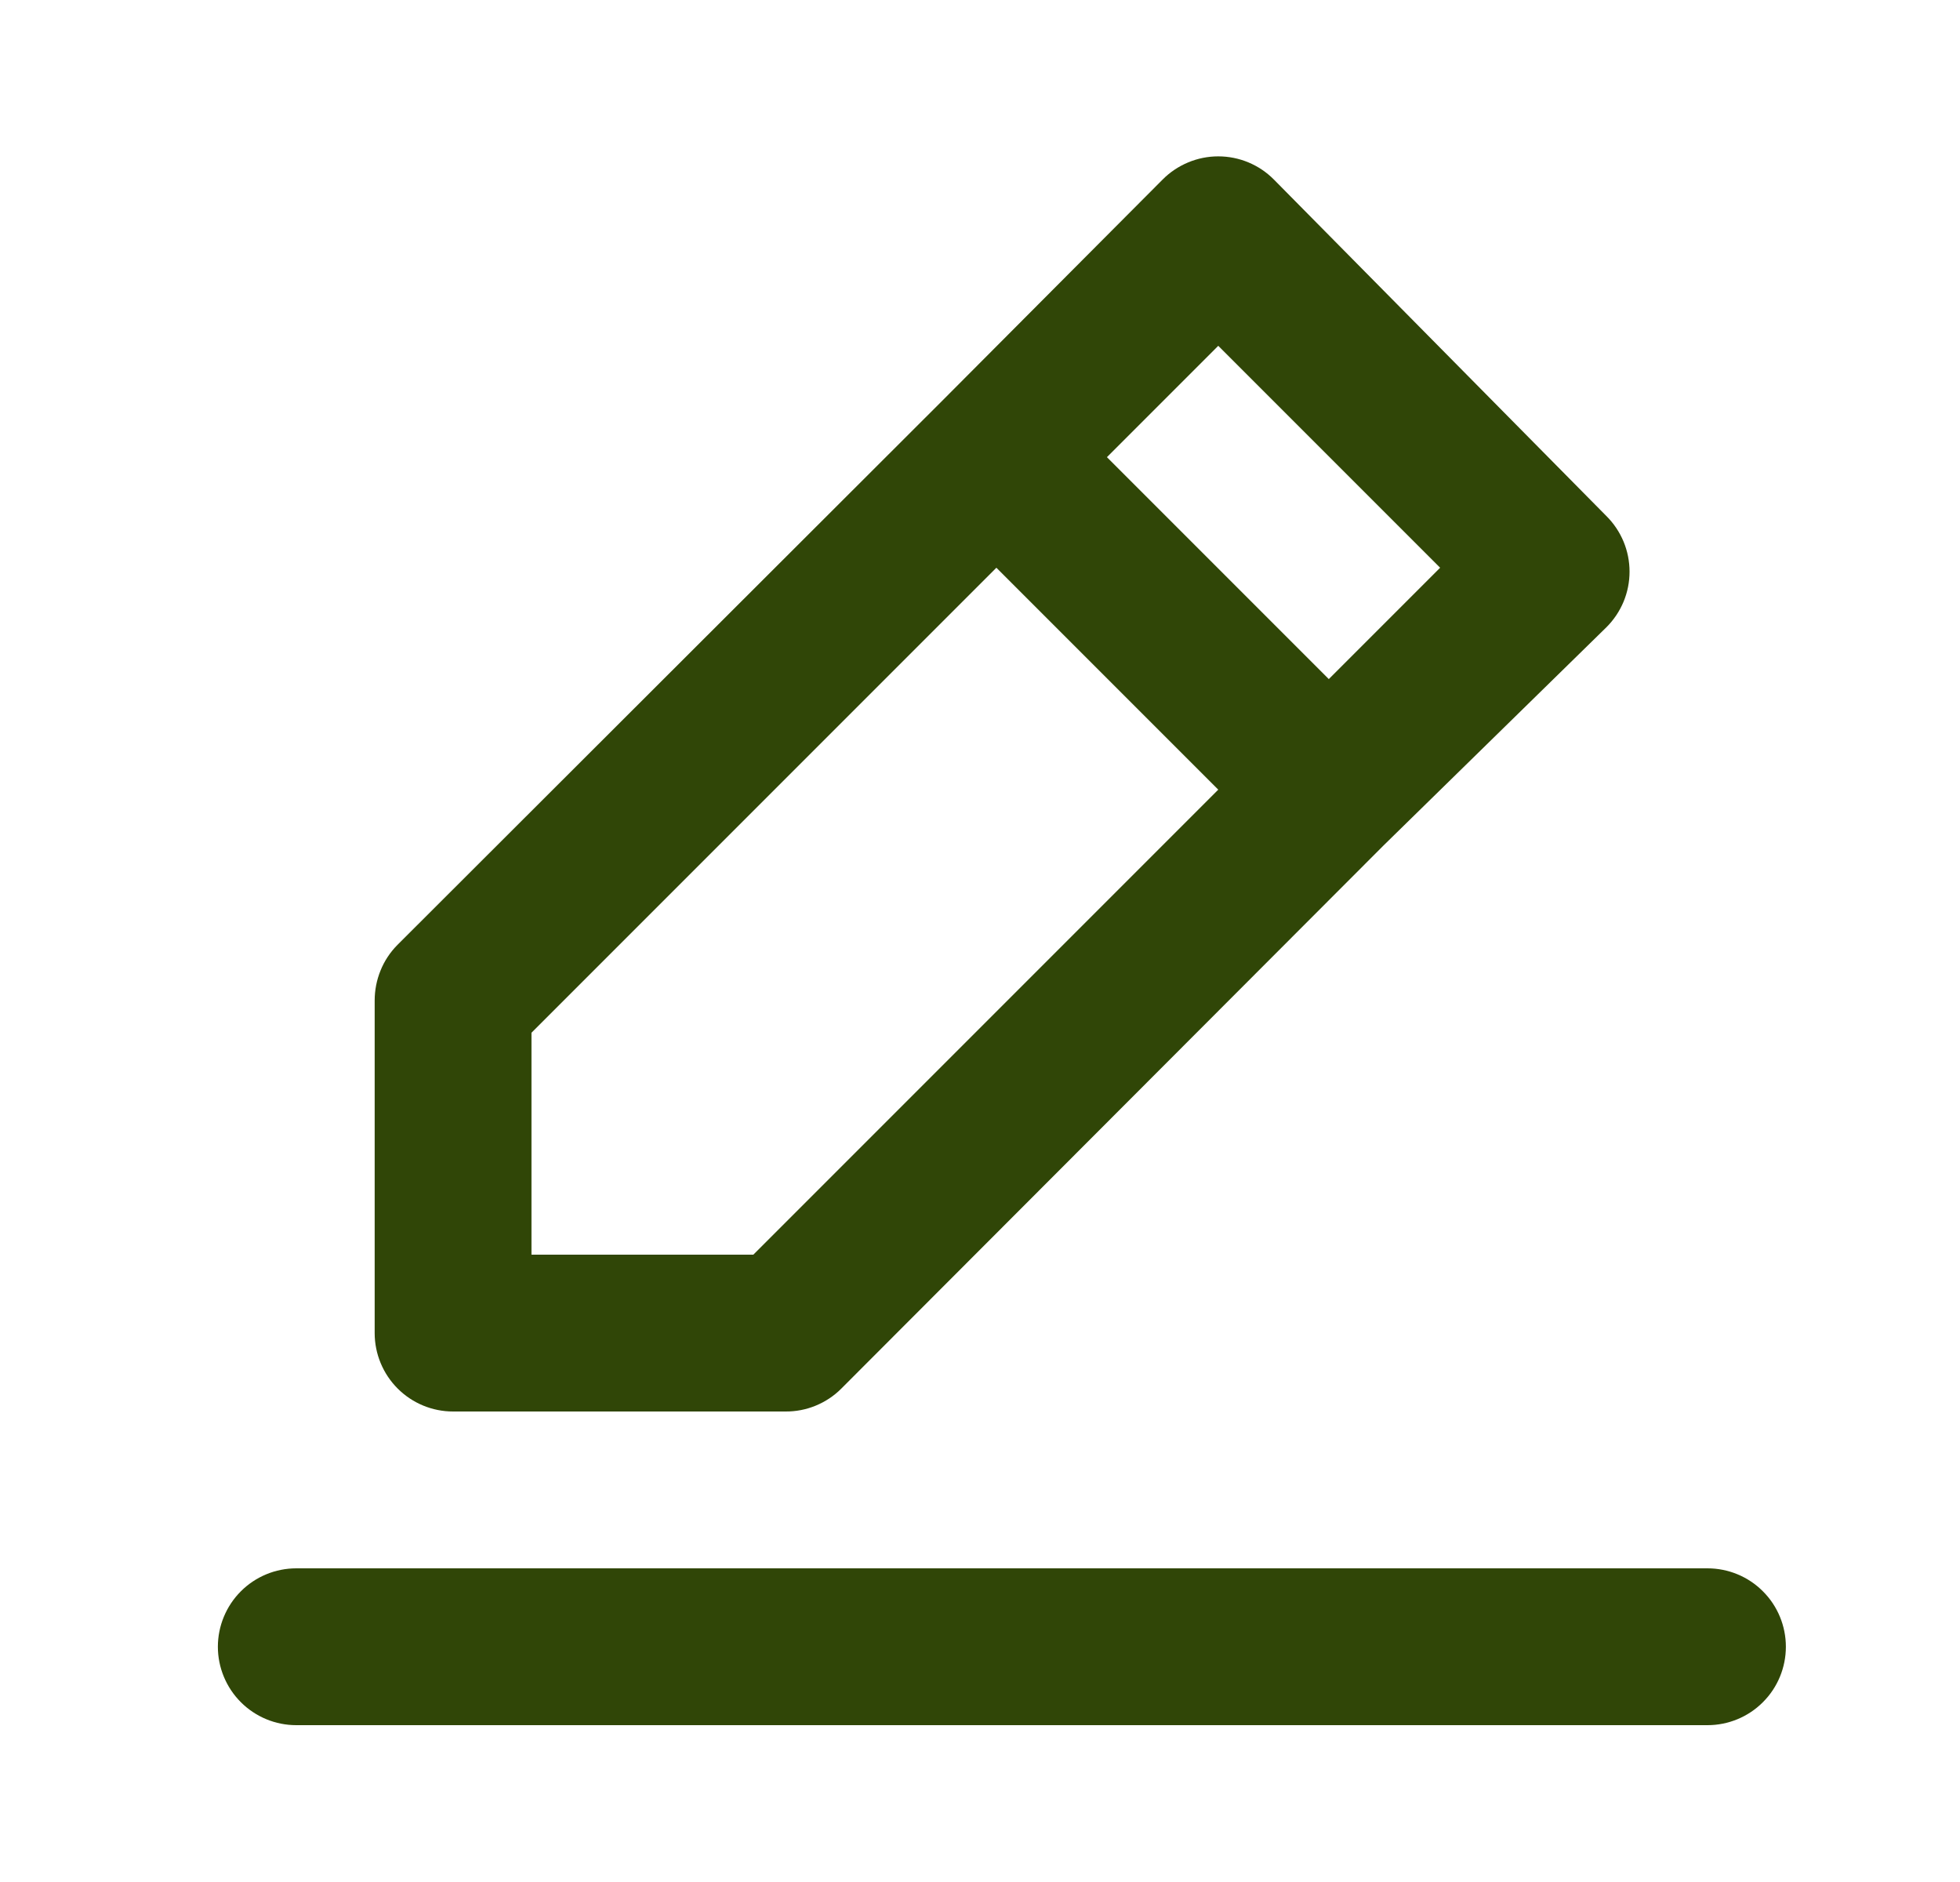 <svg width="25" height="24" viewBox="0 0 25 24" fill="none" xmlns="http://www.w3.org/2000/svg">
<path d="M5.779 18H10.019C10.151 18.001 10.281 17.976 10.403 17.926C10.525 17.876 10.636 17.803 10.729 17.71L17.649 10.78L20.489 8C20.583 7.907 20.657 7.796 20.708 7.675C20.759 7.553 20.785 7.422 20.785 7.29C20.785 7.158 20.759 7.027 20.708 6.905C20.657 6.784 20.583 6.673 20.489 6.58L16.249 2.29C16.156 2.196 16.046 2.122 15.924 2.071C15.802 2.02 15.671 1.994 15.539 1.994C15.407 1.994 15.277 2.02 15.155 2.071C15.033 2.122 14.922 2.196 14.829 2.29L12.009 5.12L5.069 12.05C4.977 12.143 4.903 12.254 4.854 12.376C4.804 12.498 4.779 12.628 4.779 12.76V17C4.779 17.265 4.885 17.52 5.072 17.707C5.26 17.895 5.514 18 5.779 18ZM15.539 4.41L18.369 7.24L16.949 8.66L14.119 5.83L15.539 4.41ZM6.779 13.17L12.709 7.24L15.539 10.07L9.609 16H6.779V13.17ZM21.779 20H3.779C3.514 20 3.26 20.105 3.072 20.293C2.885 20.48 2.779 20.735 2.779 21C2.779 21.265 2.885 21.52 3.072 21.707C3.26 21.895 3.514 22 3.779 22H21.779C22.044 22 22.299 21.895 22.486 21.707C22.674 21.52 22.779 21.265 22.779 21C22.779 20.735 22.674 20.48 22.486 20.293C22.299 20.105 22.044 20 21.779 20Z" fill="#304607"/>
</svg>
